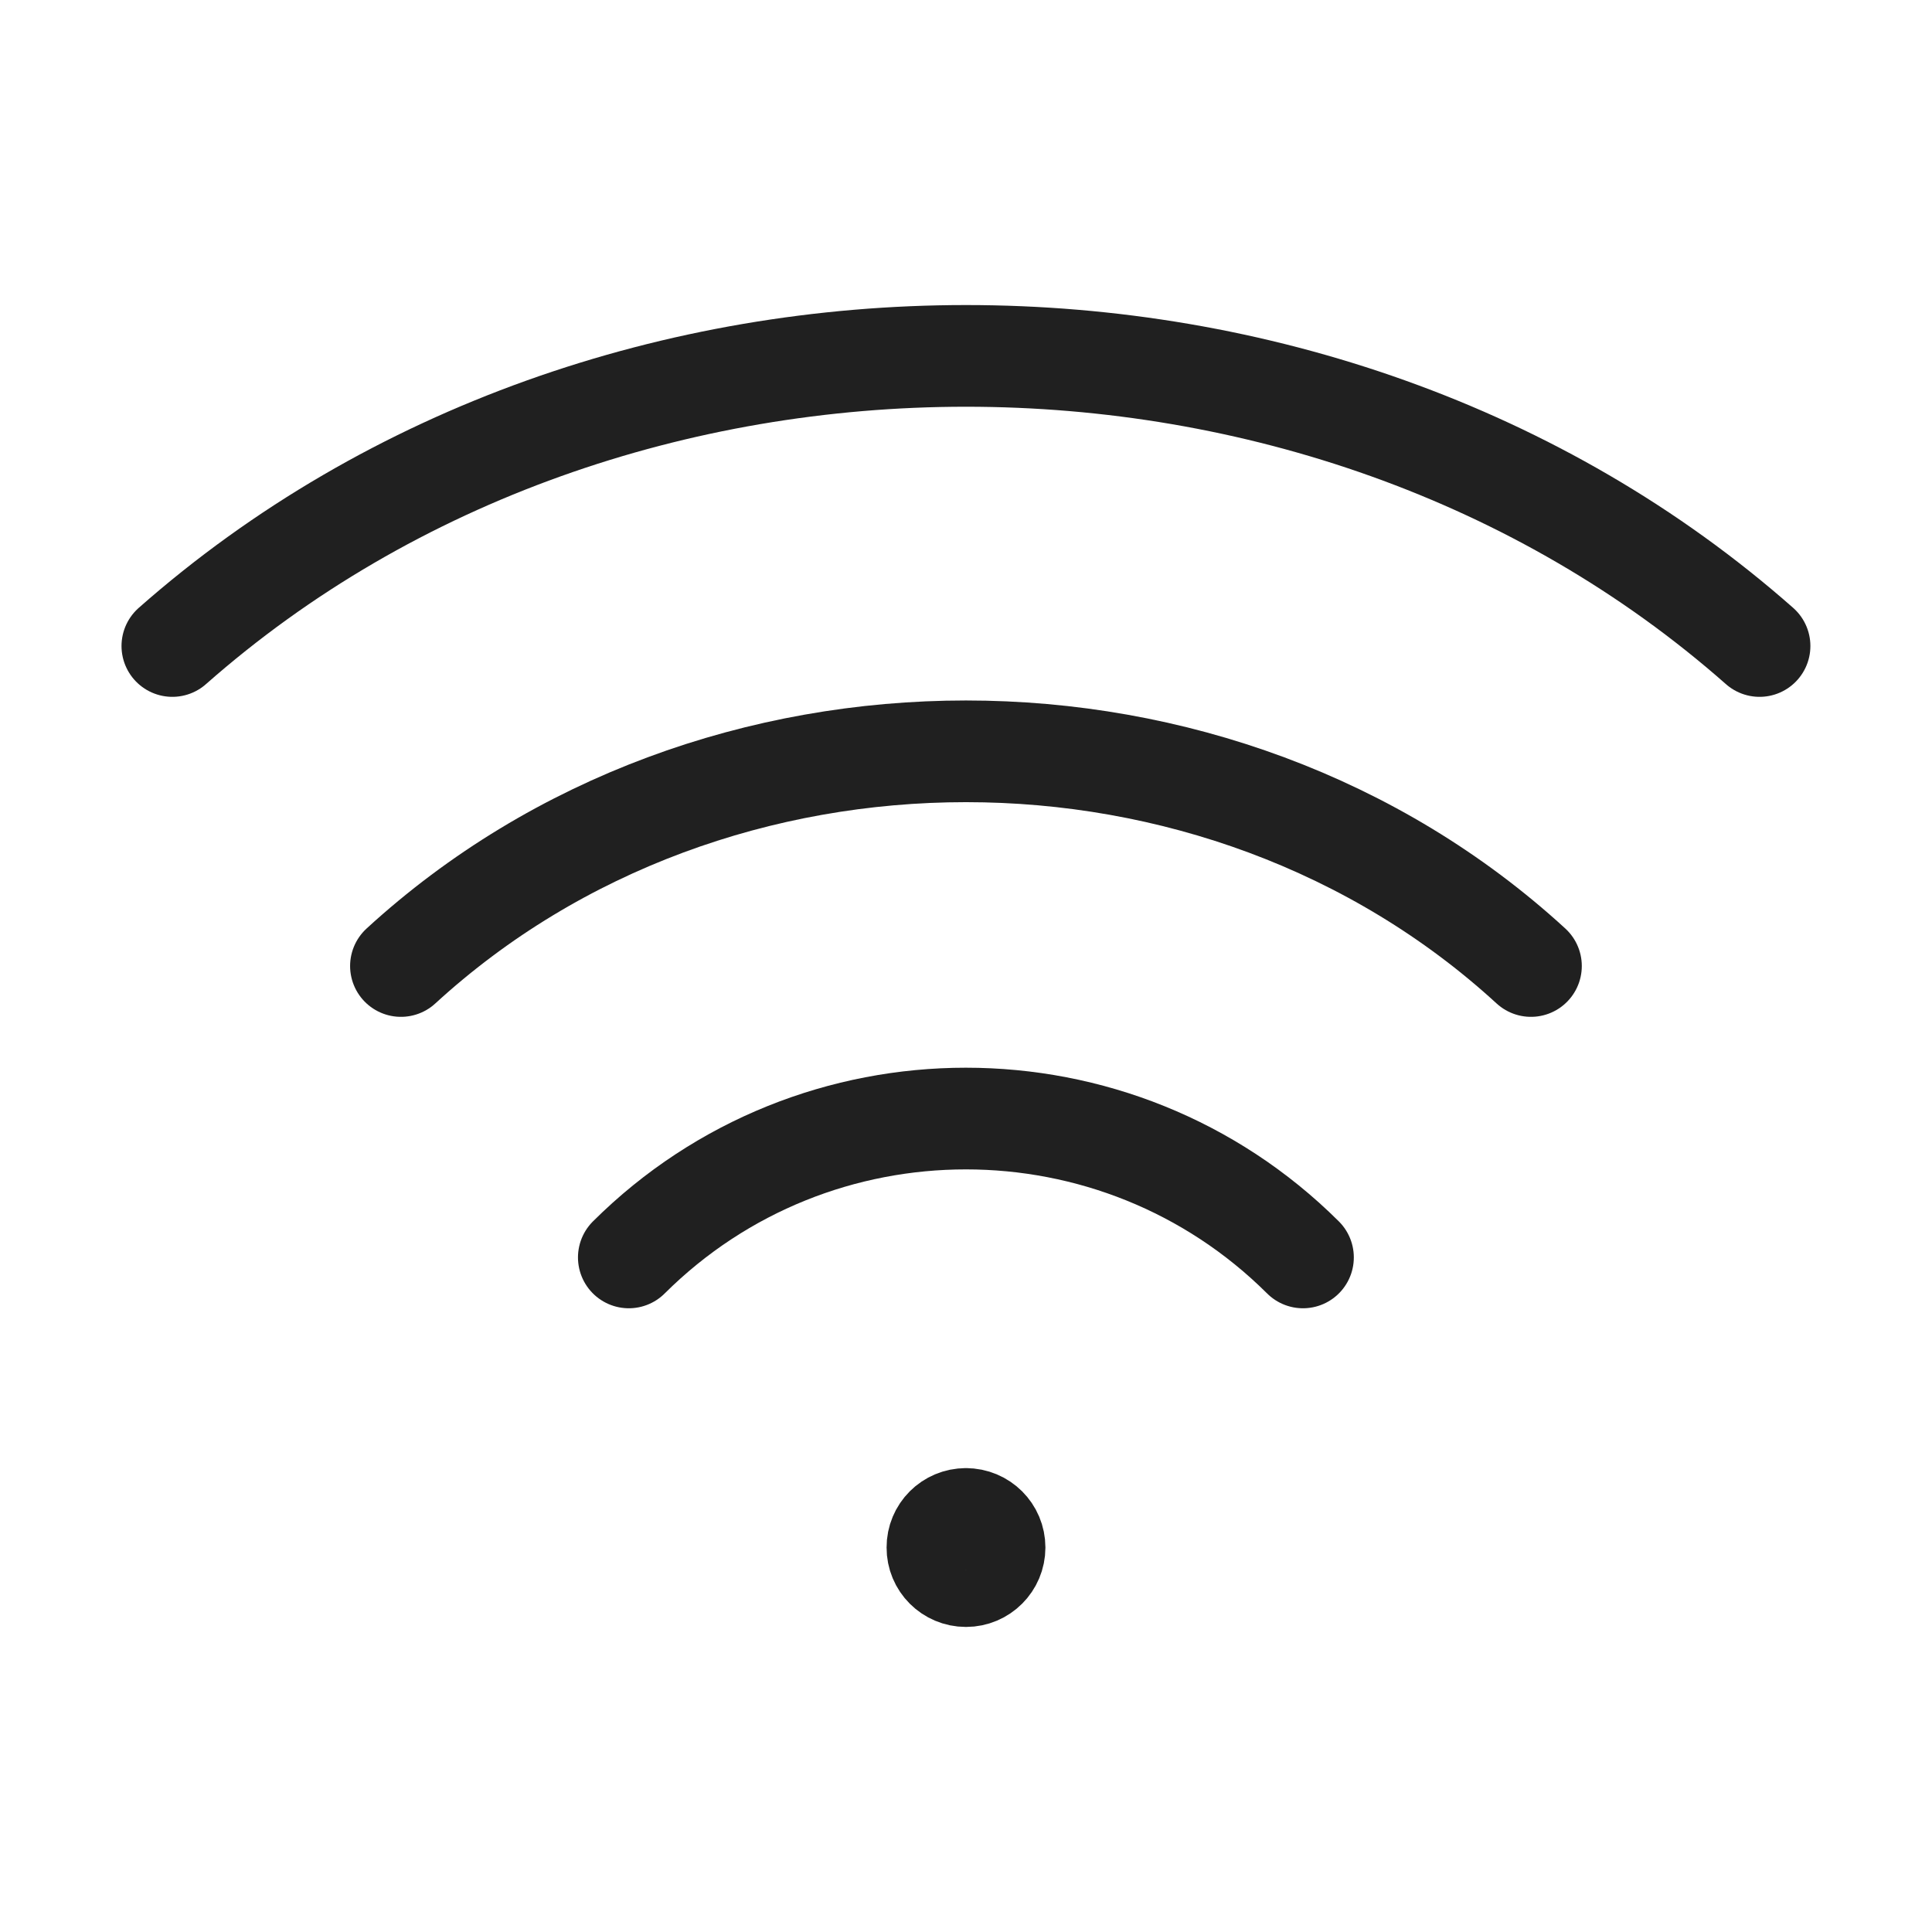 <svg width="19" height="19" viewBox="0 0 19 19" fill="none" xmlns="http://www.w3.org/2000/svg">
<path d="M9.499 14.938C9.344 14.938 9.218 15.063 9.219 15.219C9.218 15.374 9.344 15.5 9.5 15.5C9.655 15.5 9.781 15.374 9.781 15.219C9.781 15.063 9.655 14.938 9.499 14.938" stroke="#202020" stroke-linecap="round" stroke-linejoin="round"/>
<path d="M3.943 9.5C7.012 6.685 11.987 6.685 15.056 9.5" stroke="#202020" stroke-linecap="round" stroke-linejoin="round"/>
<path d="M1.695 6.353C6.006 2.549 12.994 2.549 17.304 6.353" stroke="#202020" stroke-linecap="round" stroke-linejoin="round"/>
<path d="M6.184 12.366C8.014 10.545 10.984 10.545 12.814 12.366" stroke="#202020" stroke-linecap="round" stroke-linejoin="round"/>
</svg>
